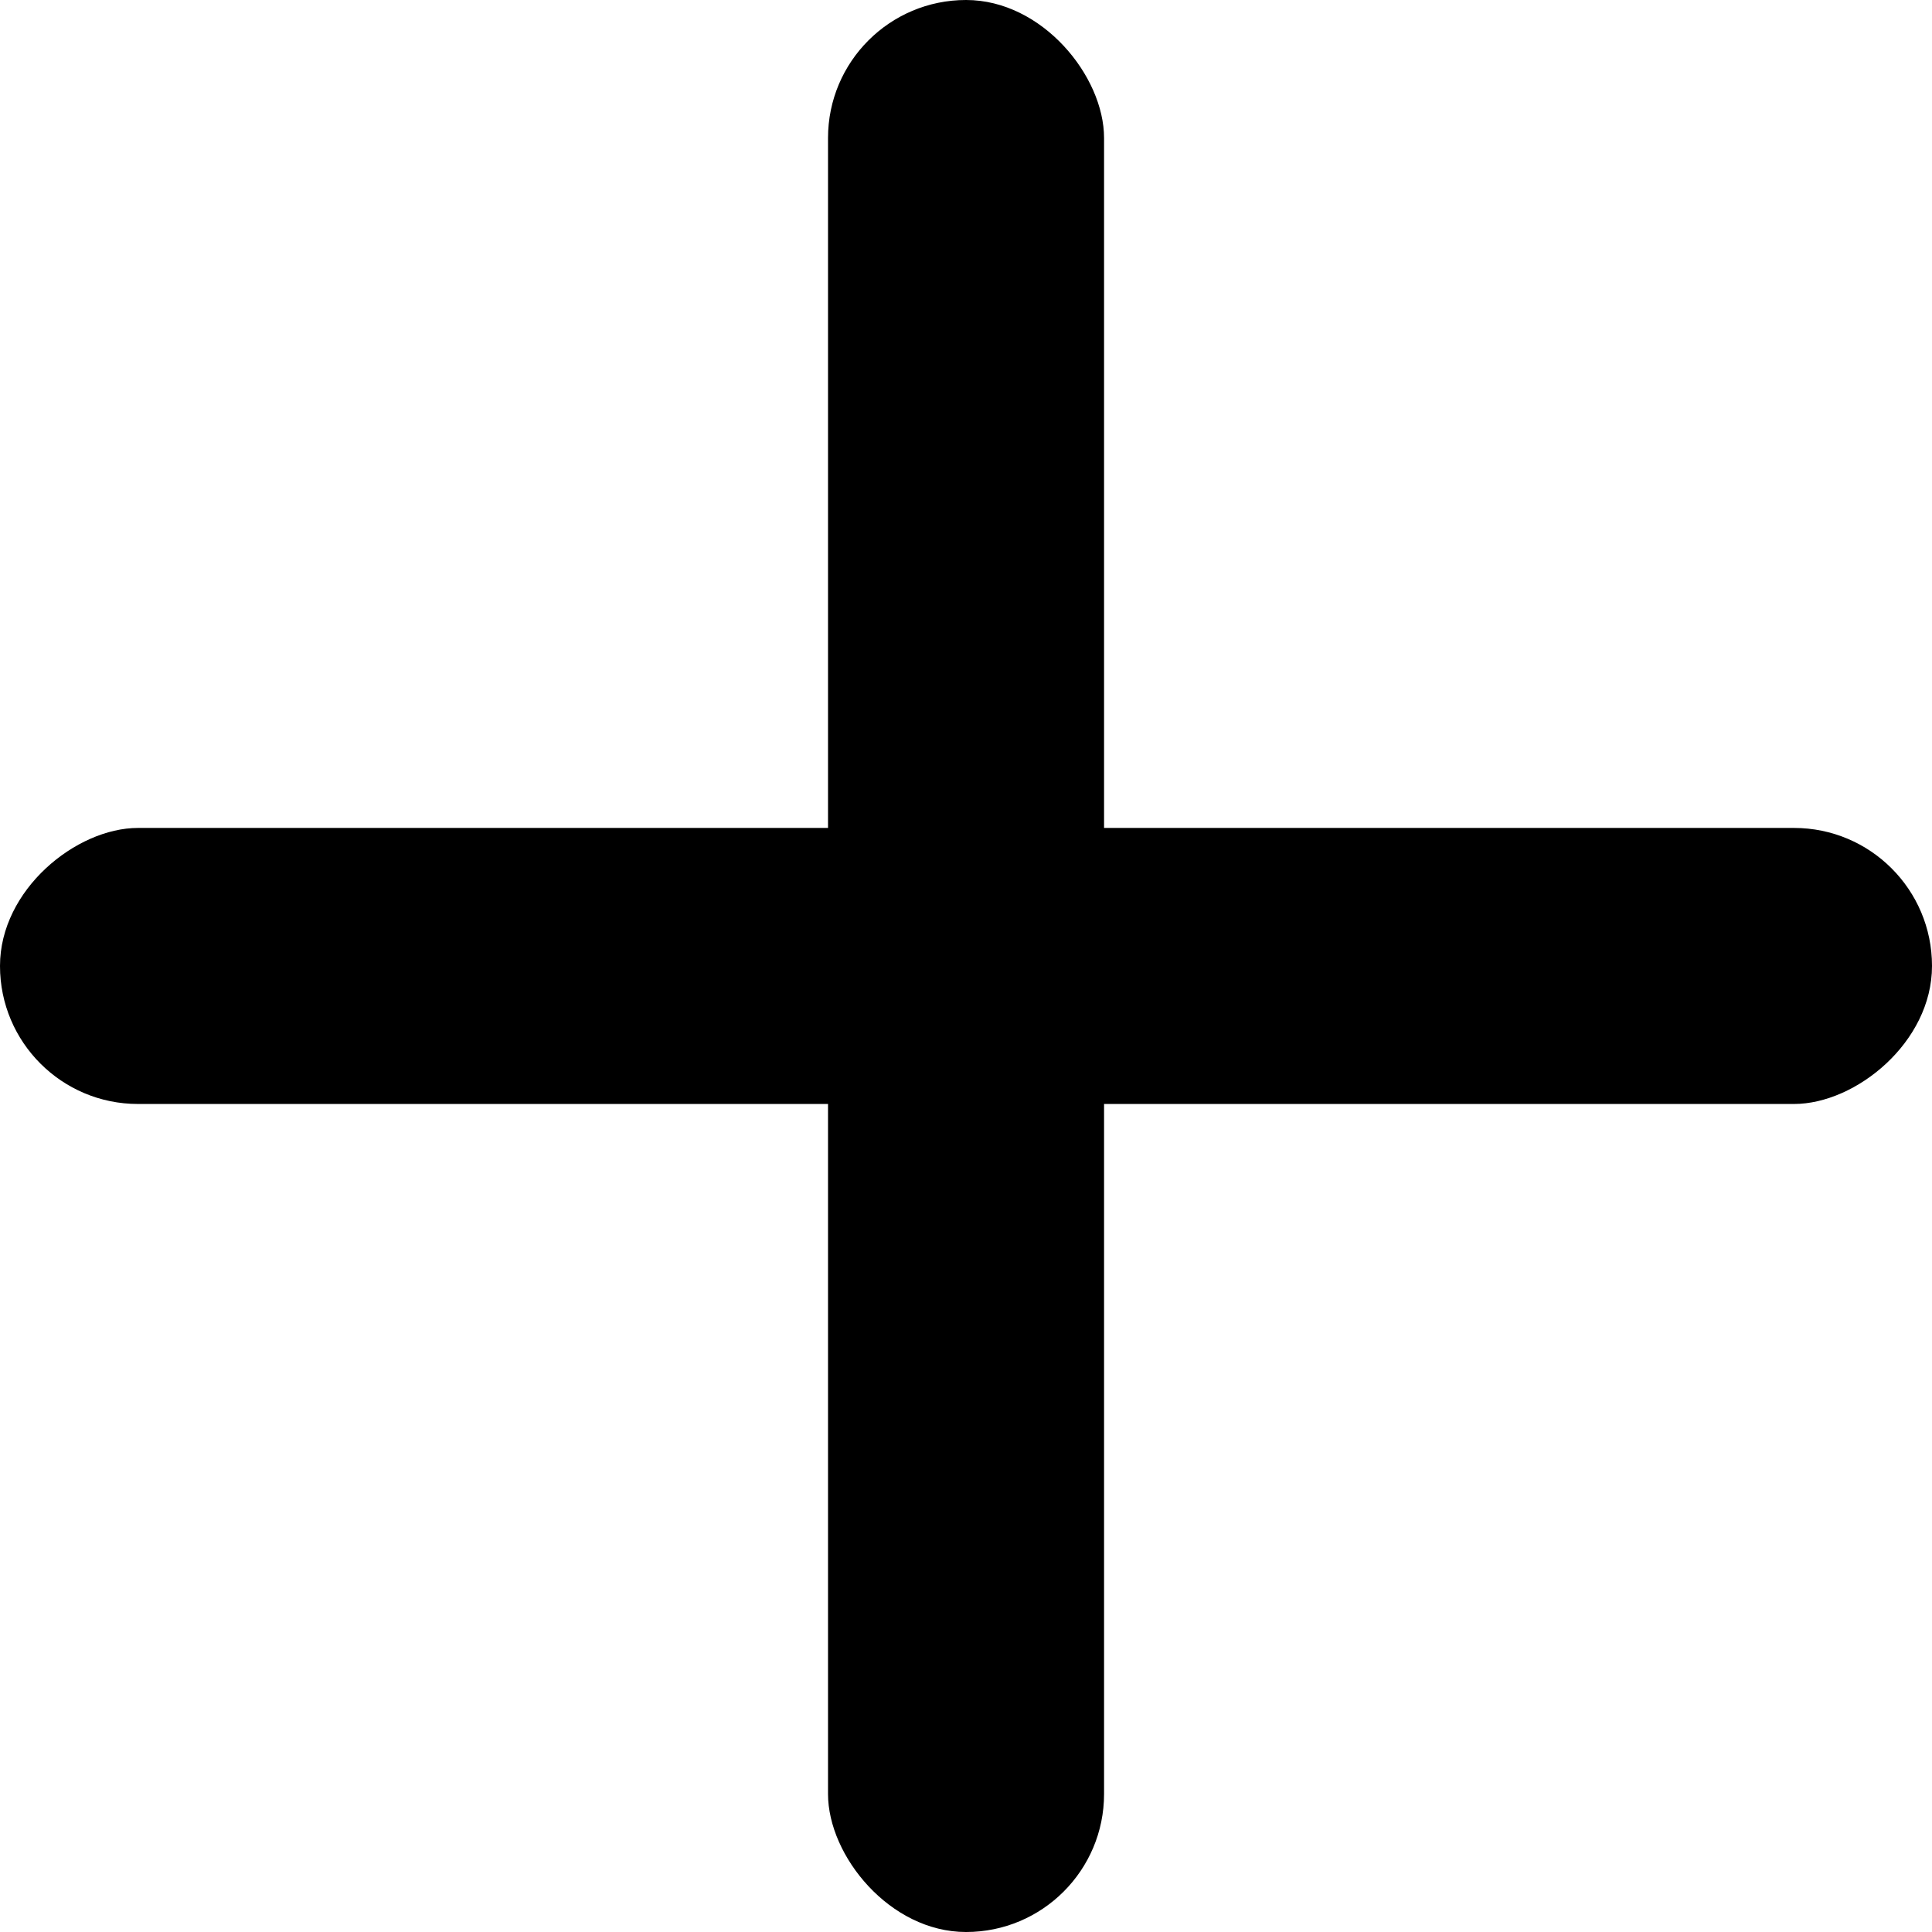 
<svg width="24" height="24" viewBox="0 0 24 24" fill="none" xmlns="http://www.w3.org/2000/svg">
  <rect x="10.286" width="3.429" height="24" rx="1.714" fill="currentColor"/>
  <rect y="13.714" width="3.429" height="24" rx="1.714" transform="rotate(-90 0 13.714)" fill="currentColor"/>
</svg>
